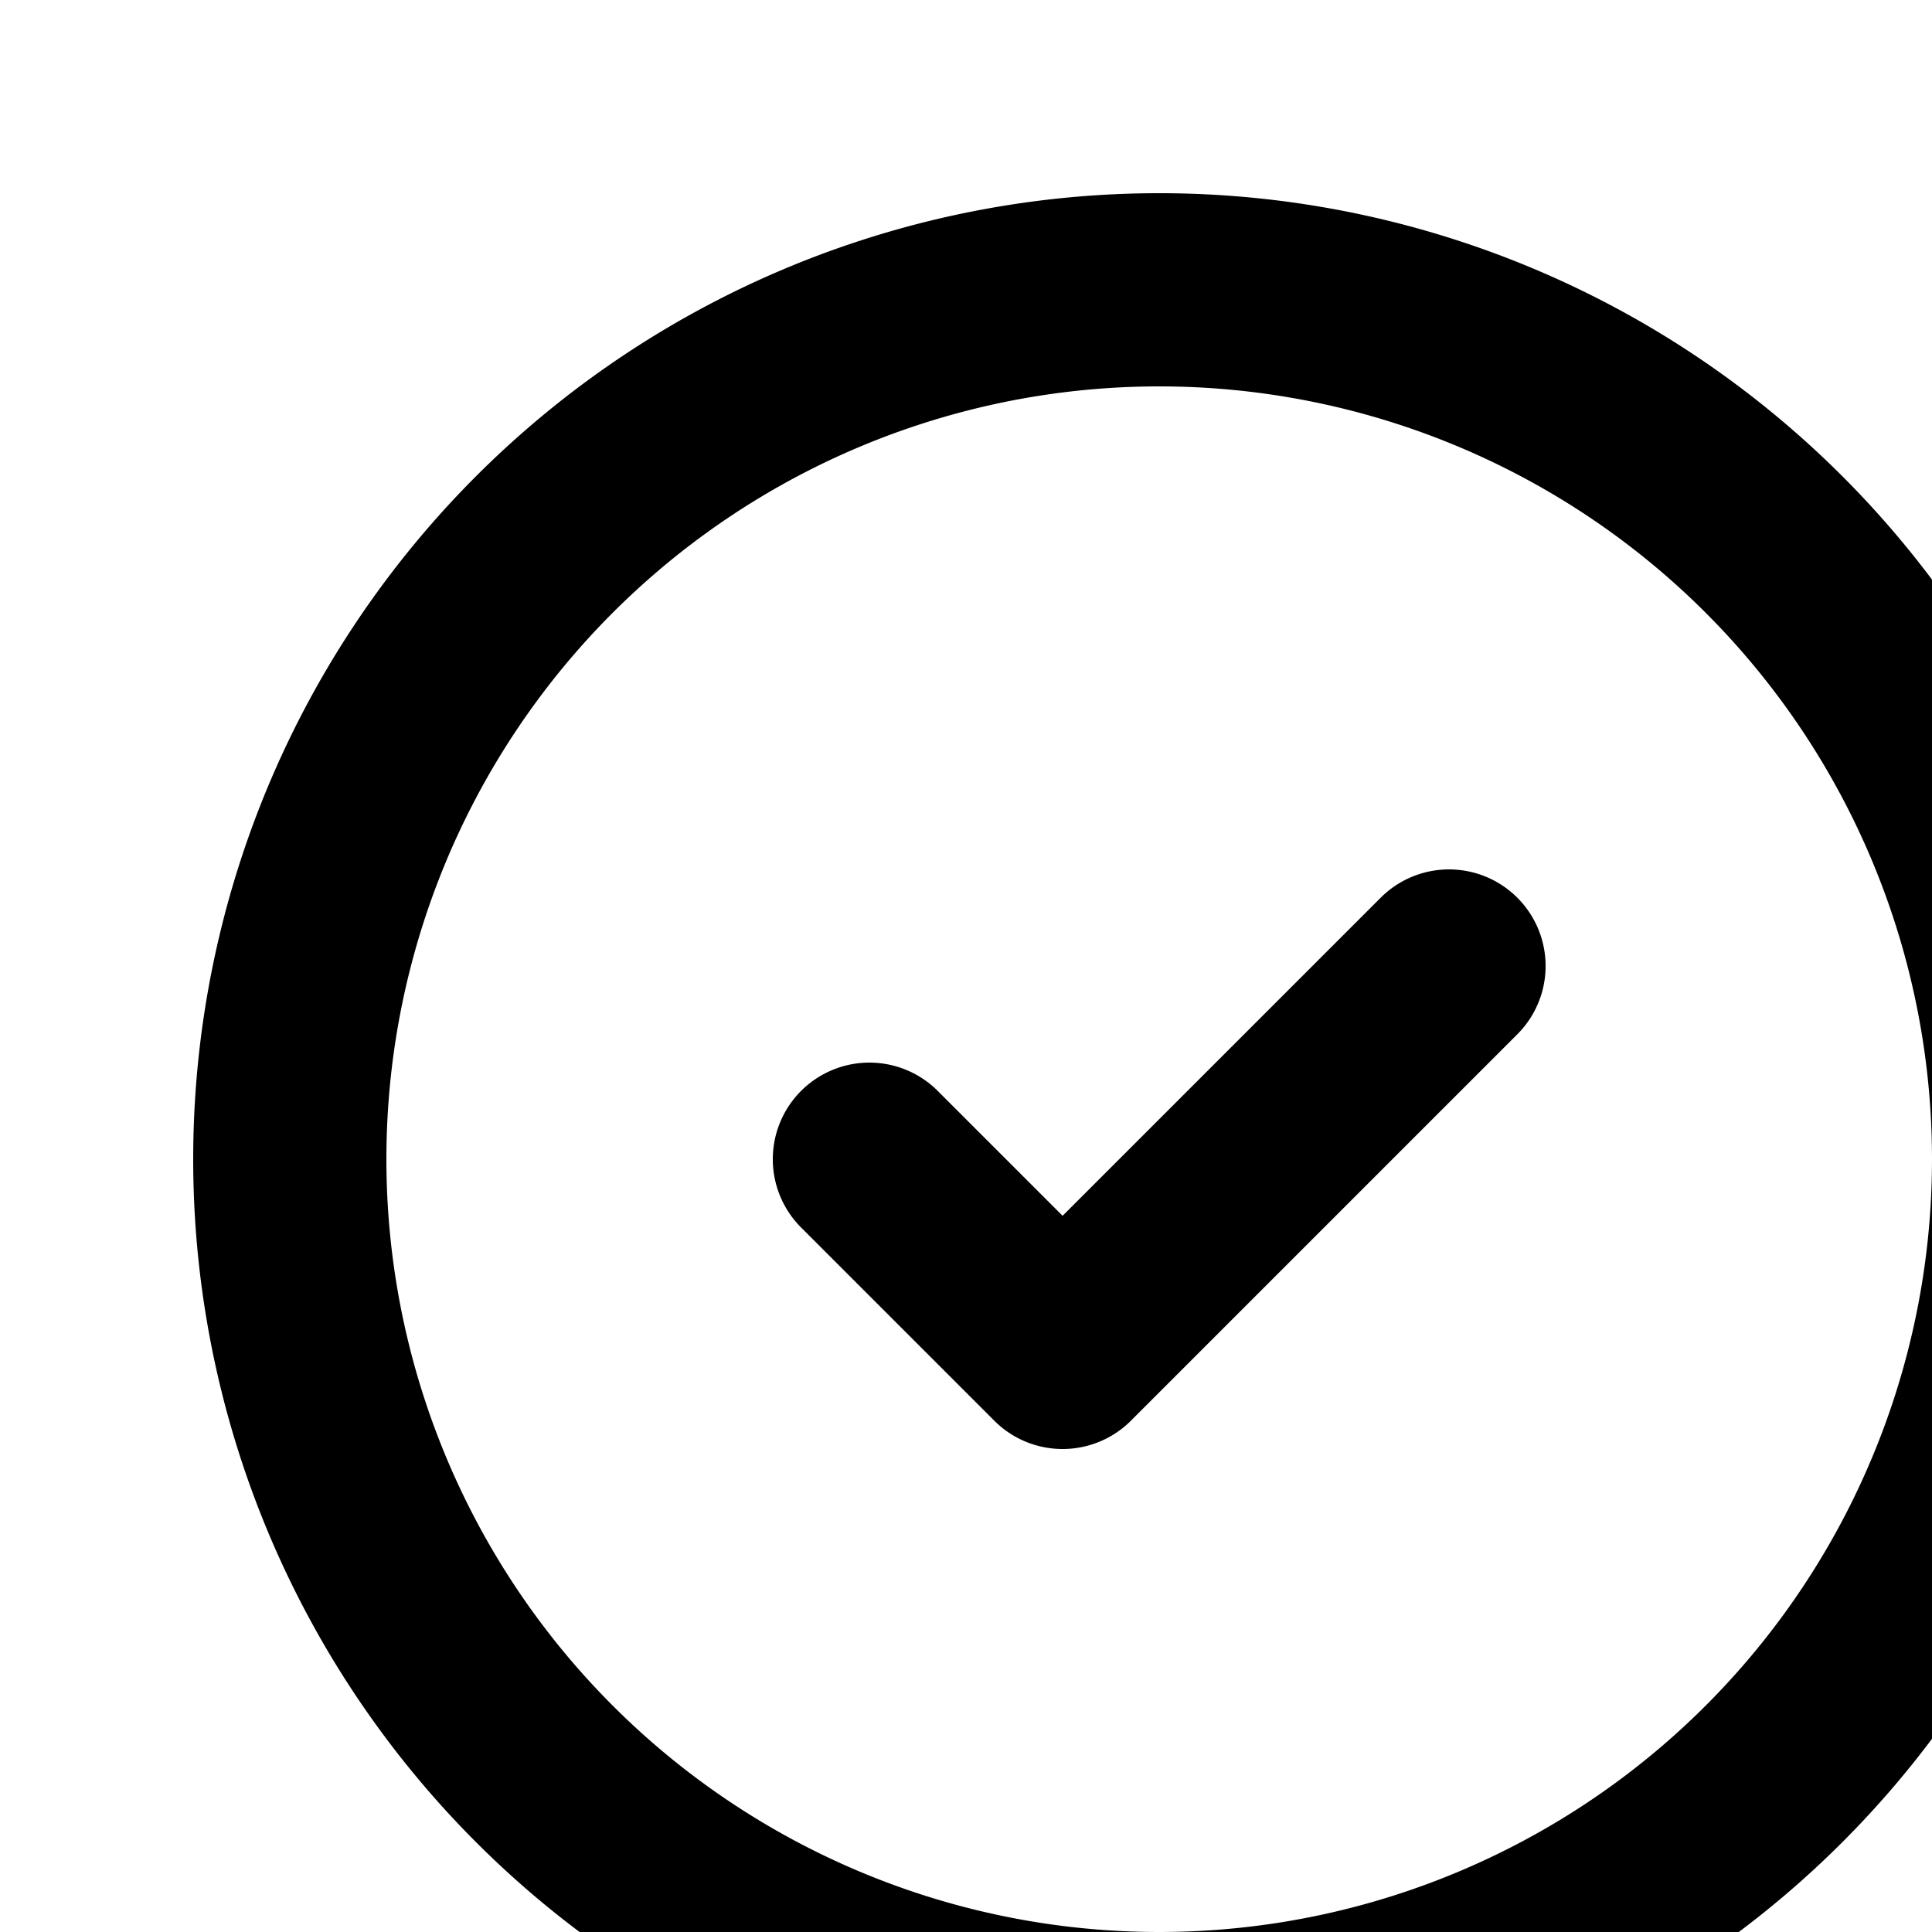 <svg viewBox="0 0 20 20" xmlns="http://www.w3.org/2000/svg"><path d="M9 12l2 2 4-4m6 2a9 9 0 11-18 0 9 9 0 0118 0z" stroke="currentColor" stroke-width="2" fill="none" stroke-linecap="round" stroke-linejoin="round"/></svg>

